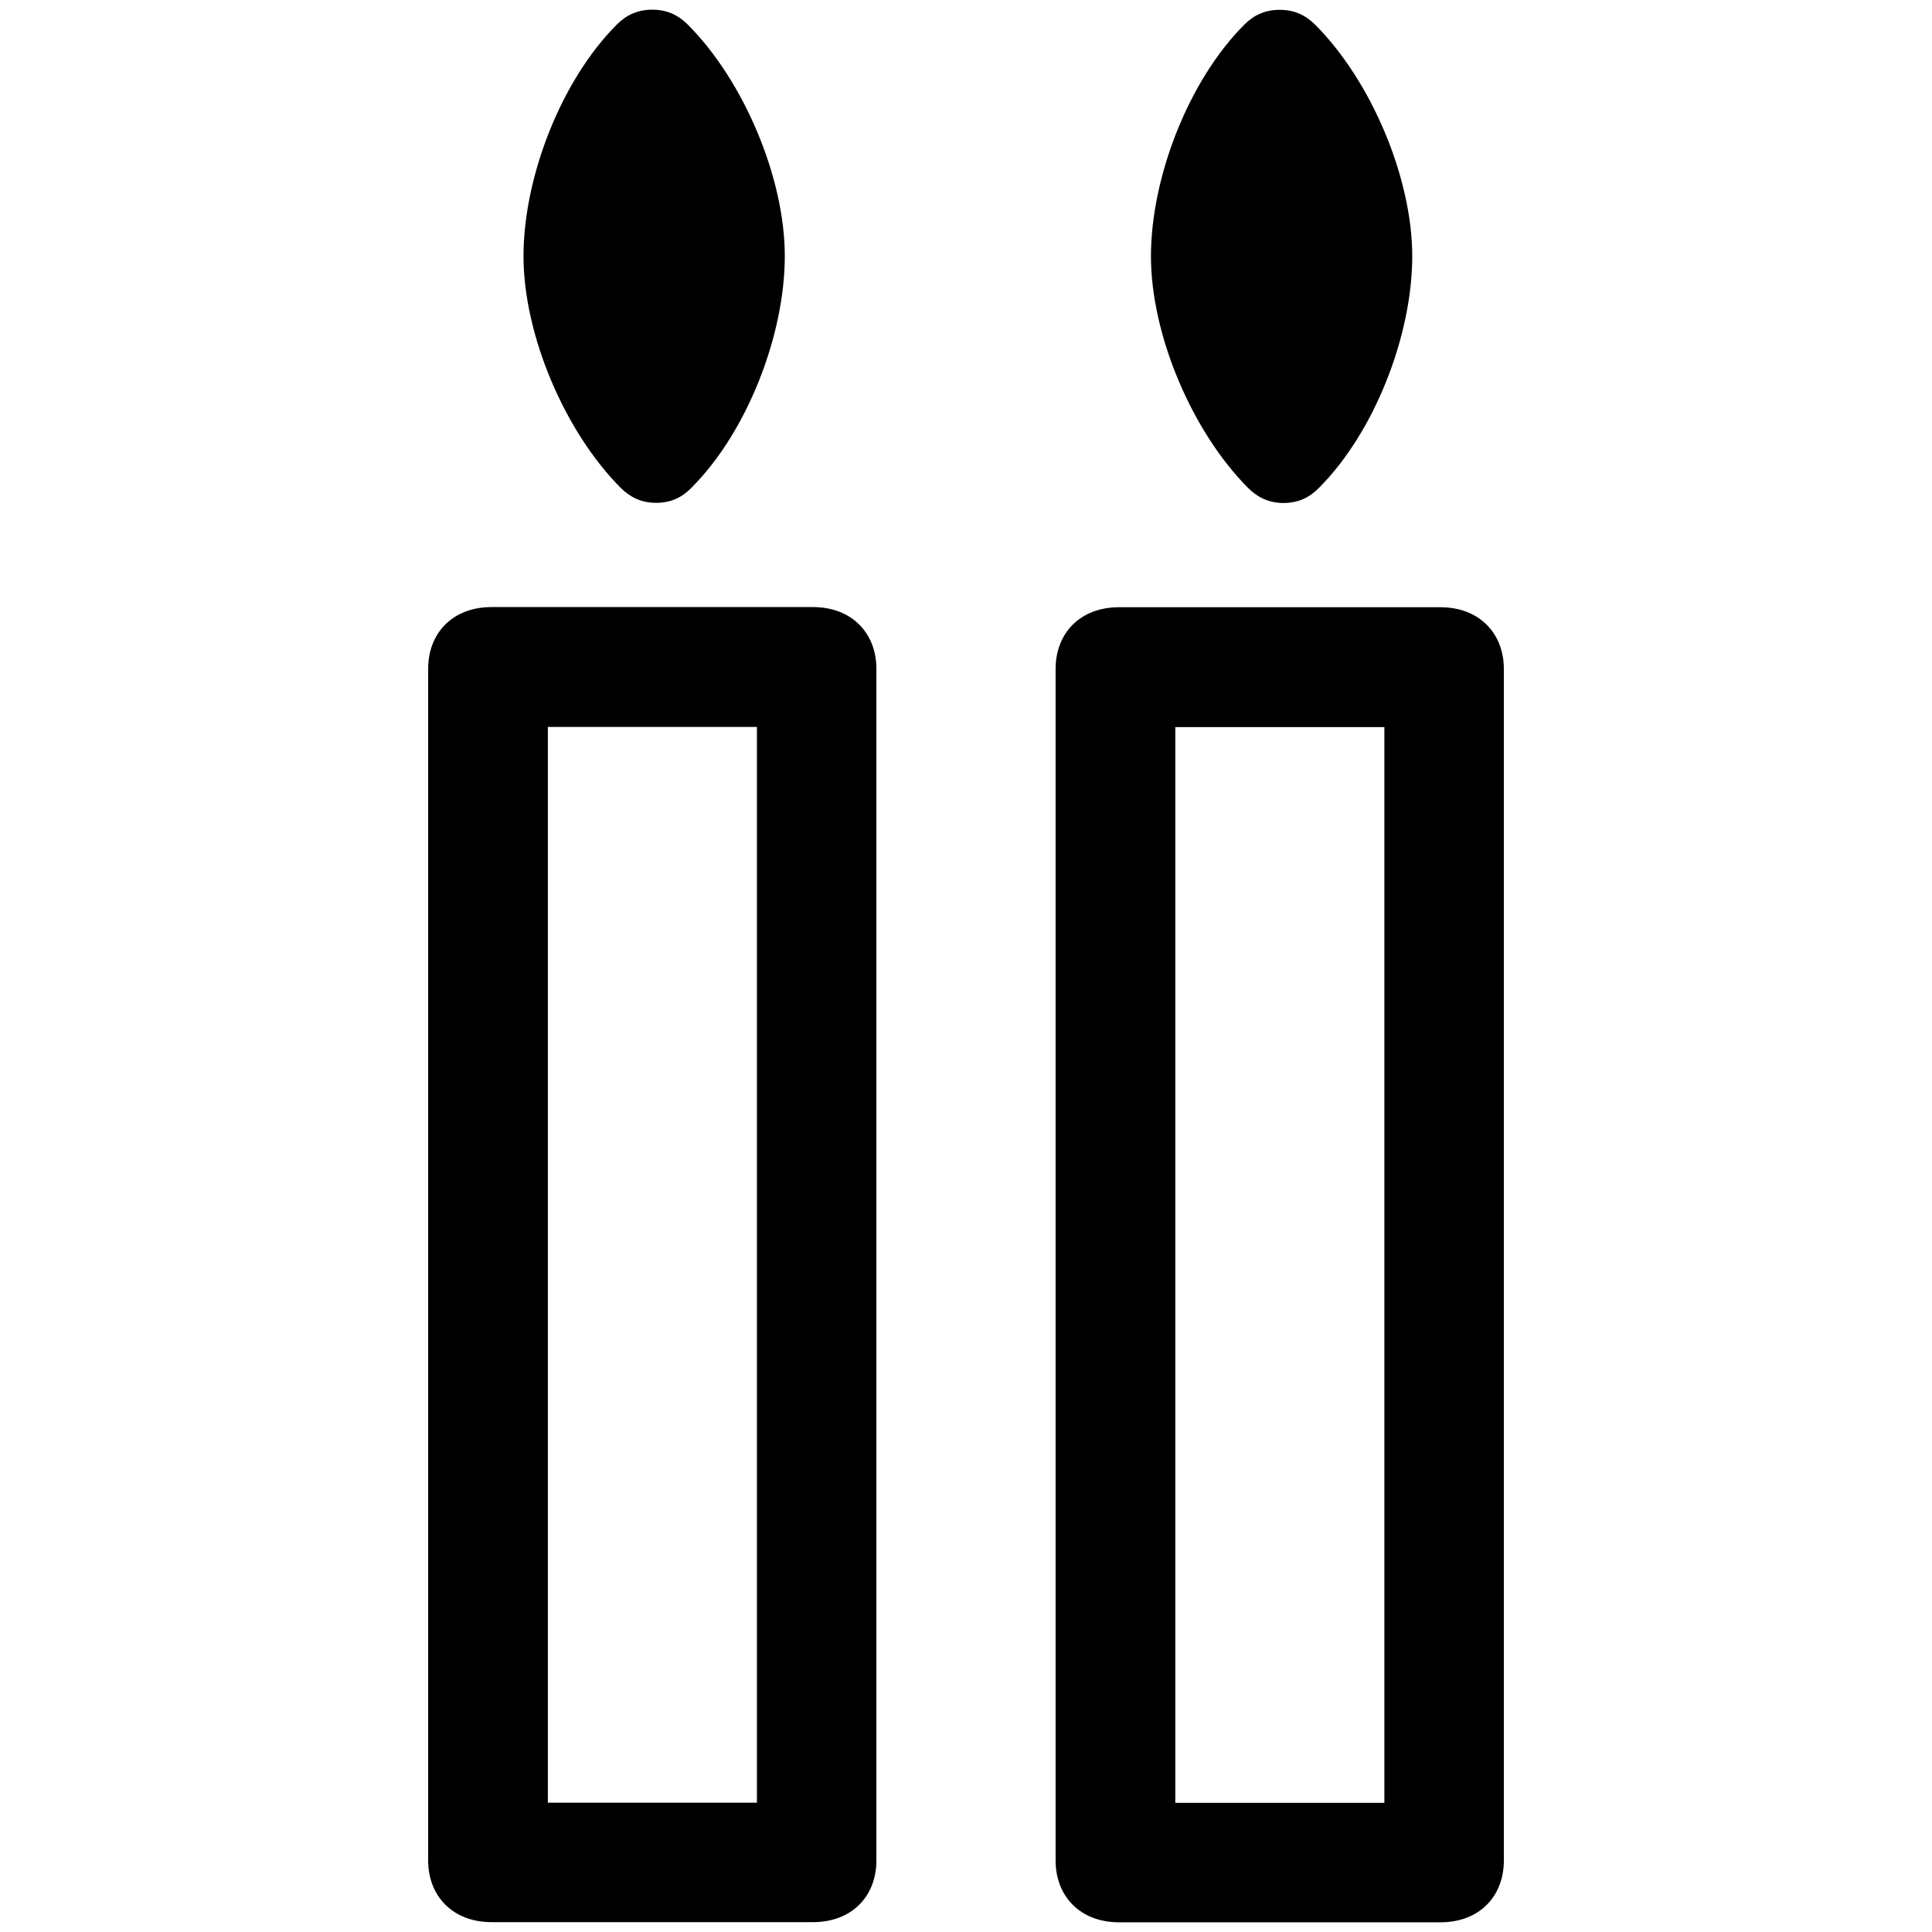 <?xml version="1.0" encoding="UTF-8"?>
<svg width="100" height="100" version="1.1" viewBox="0 0 2217.3 2217.3" xmlns="http://www.w3.org/2000/svg">
 <path class="fil0" d="m932.94 2206c44.944 0 72.875-29.962 72.875-70.843v-1367.6c0-40.627-27.931-70.843-72.875-70.843h-368.69c-44.944 0-72.875 29.962-72.875 70.843v1367.6c0 40.627 27.931 70.843 72.875 70.843zm-64.241-137.12h-239.95v-1234.6h239.95zm-115.79-1491.8c17.266 0 29.962-6.348 40.627-17.266 64.241-64.241 107.15-175.71 107.15-265.85s-47.229-201.61-111.47-265.85c-10.665-10.665-23.614-17.013-40.627-17.013s-29.962 6.348-40.627 17.013c-64.241 64.241-107.15 175.71-107.15 265.85s47.229 201.36 111.47 265.85c10.665 10.665 23.614 17.266 40.627 17.266zm900.14 1629.1c44.944 0 72.875-29.962 72.875-70.843v-1367.6c0-40.627-27.931-70.843-72.875-70.843h-368.69c-44.944 0-72.875 29.962-72.875 70.843v1367.6c0 40.627 27.931 70.843 72.875 70.843zm-64.242-137.12h-239.95v-1234.6h239.95zm-115.79-1491.8c17.013 0 29.962-6.348 40.627-17.266 64.241-64.241 107.15-175.71 107.15-265.85s-47.229-201.61-111.47-265.85c-10.665-10.665-23.614-17.013-40.627-17.013-17.266 0-29.962 6.348-40.627 17.013-64.241 64.241-107.15 175.71-107.15 265.85s47.229 201.36 111.47 265.85c10.665 10.665 23.614 17.266 40.627 17.266z"/>
</svg>
